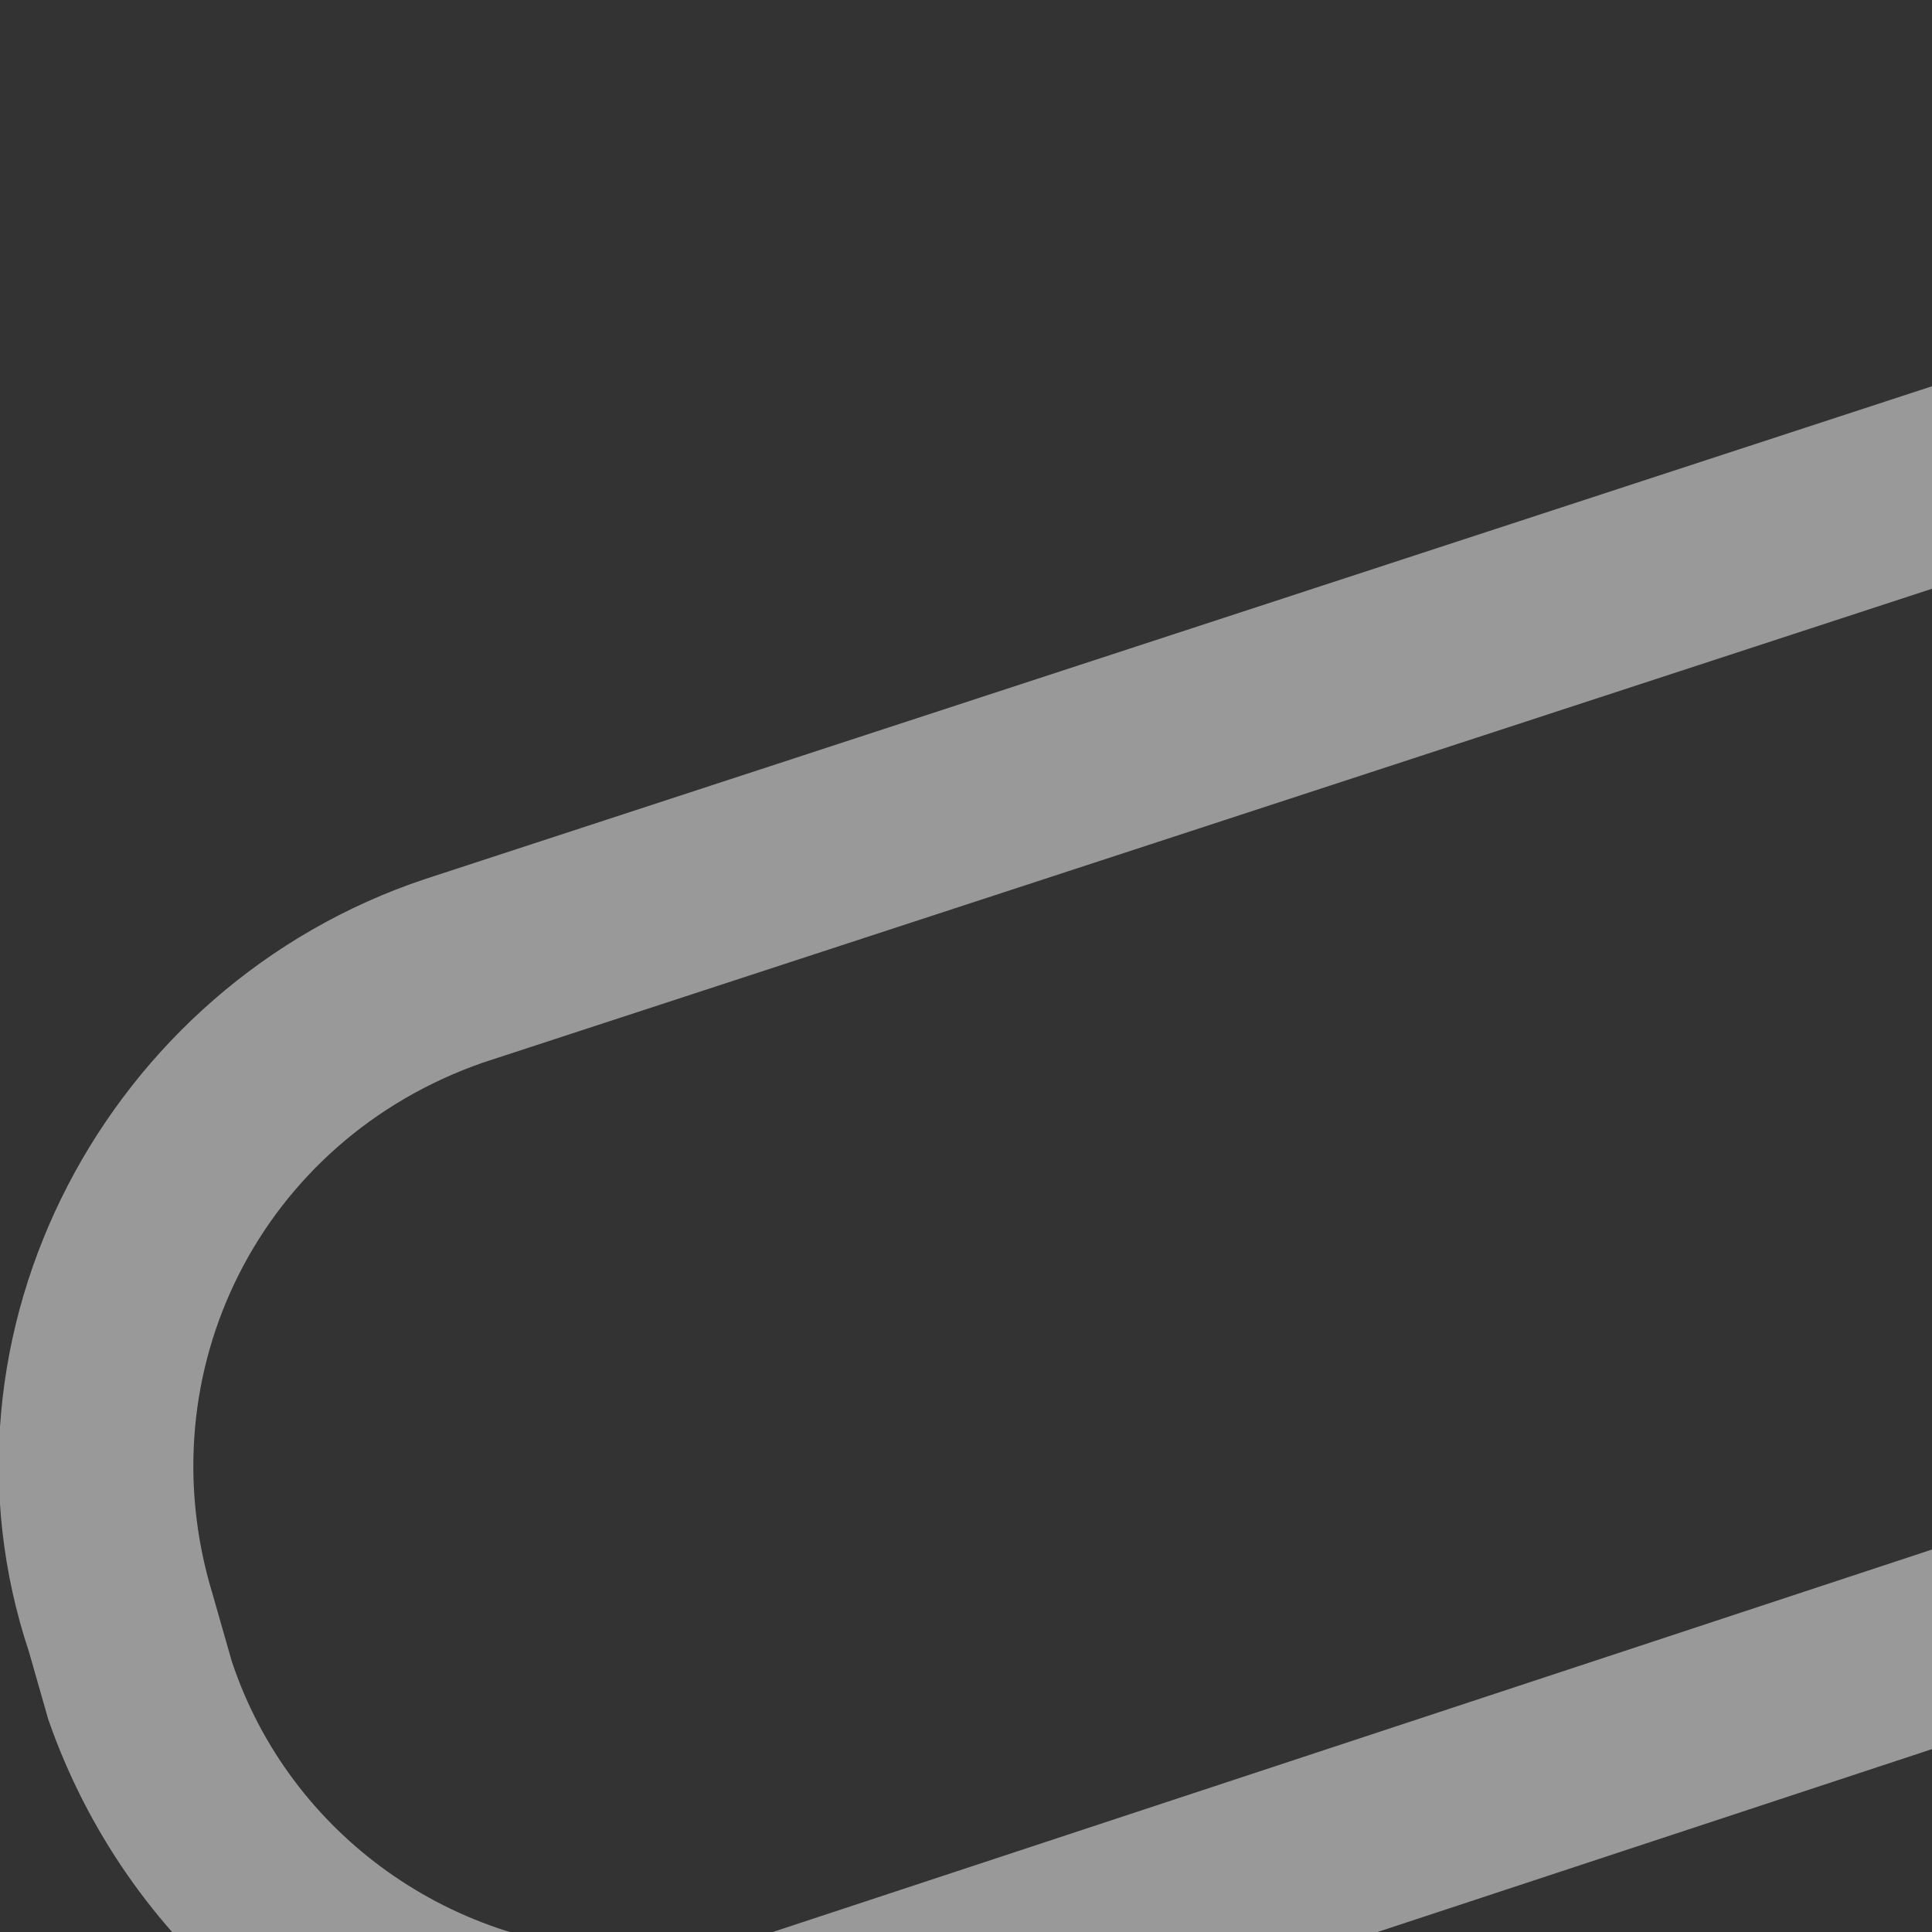<svg viewBox="0 0 20 20" width="55" height="55" xmlns="http://www.w3.org/2000/svg" class="ng-element" preserveAspectRatio="none">
 <rect x="0" y="0" width="20" height="20" fill="#333333" stroke="none"/>
 <g>
  <g id="svg_1">
   <g id="svg_2">
    <path id="svg_3" fill=" rgba(255, 255, 255, 0.5)" d="m51.1,9.1l-4.3,-1.4l0,-3.8c0,-2.1 -1.8,-3.9 -4,-3.9l-0.2,0c-2.2,0 -3.9,1.8 -3.9,3.9l0,1.1l-8.7,-2.8c-0.6,-0.2 -1.3,-0.3 -2,-0.3c-0.1,0 -0.2,0 -0.2,0c-0.8,0 -1.5,0.1 -2.3,0.3l-21.1,6.9c-3.3,1.1 -5.2,4.7 -4.1,8l0.2,0.7c0.8,2.3 2.8,4 5.2,4.3c-0.3,0.8 -0.5,1.6 -0.5,2.4l0,18.5c0,3.3 2.6,5.9 5.8,5.9l32.3,0c3.2,0 5.8,-2.6 5.8,-5.9l0,-18.4c0,-0.8 -0.2,-1.7 -0.5,-2.4c0,0 0.1,0 0.1,0c2.8,0 5.2,-1.8 6.1,-4.4l0.2,-0.7c1.2,-3.3 -0.6,-6.9 -3.9,-8zm-10.4,-5.2c0,-1.1 0.9,-1.9 1.9,-1.9l0.2,0c1.1,0 1.9,0.9 1.9,1.9l0,3.1l-4,-1.3l0,-1.8zm-19.5,36.9c0,-1.1 0.9,-1.9 2,-1.9l8,0c1.1,0 2,0.9 2,2l0,6l-12,0l0,-6.1zm26,2.3c0,2.1 -1.7,3.9 -3.8,3.9l-8.3,0c0.1,-0.1 0.1,-0.3 0.1,-0.3l0,-5.9c0,-2.1 -1.9,-3.8 -4.1,-3.8l-7.9,0c-2.2,0 -4,1.7 -4,3.8l0,5.9c0,0 0,0.1 0.1,0.3l-8.3,0c-2.1,0 -3.8,-1.7 -3.8,-3.9l0,-18.5c0,-1 0.4,-1.9 1,-2.6c0.1,0 0.2,0 0.3,-0.1l19.1,-6.3l18,5.9c1,0.7 1.5,1.8 1.5,3.1l0,18.5l0.1,0zm6,-26.6l-0.2,0.7c-0.6,1.8 -2.3,3 -4.1,3c-0.5,0 -0.9,-0.1 -1.4,-0.2l-19.8,-6.5l-19.7,6.5c-0.4,0.1 -0.9,0.2 -1.4,0.2c-1.9,0 -3.6,-1.2 -4.2,-3l-0.2,-0.7c-0.7,-2.3 0.5,-4.7 2.8,-5.5l21.1,-6.9c0.4,-0.1 0.9,-0.2 1.4,-0.2l0.3,0l0.2,0c0.5,0 0.9,0.1 1.4,0.2l21,6.9c2.3,0.8 3.6,3.2 2.8,5.5z"/>
   </g>
  </g>
  <g id="svg_4"/>
 </g>
</svg>